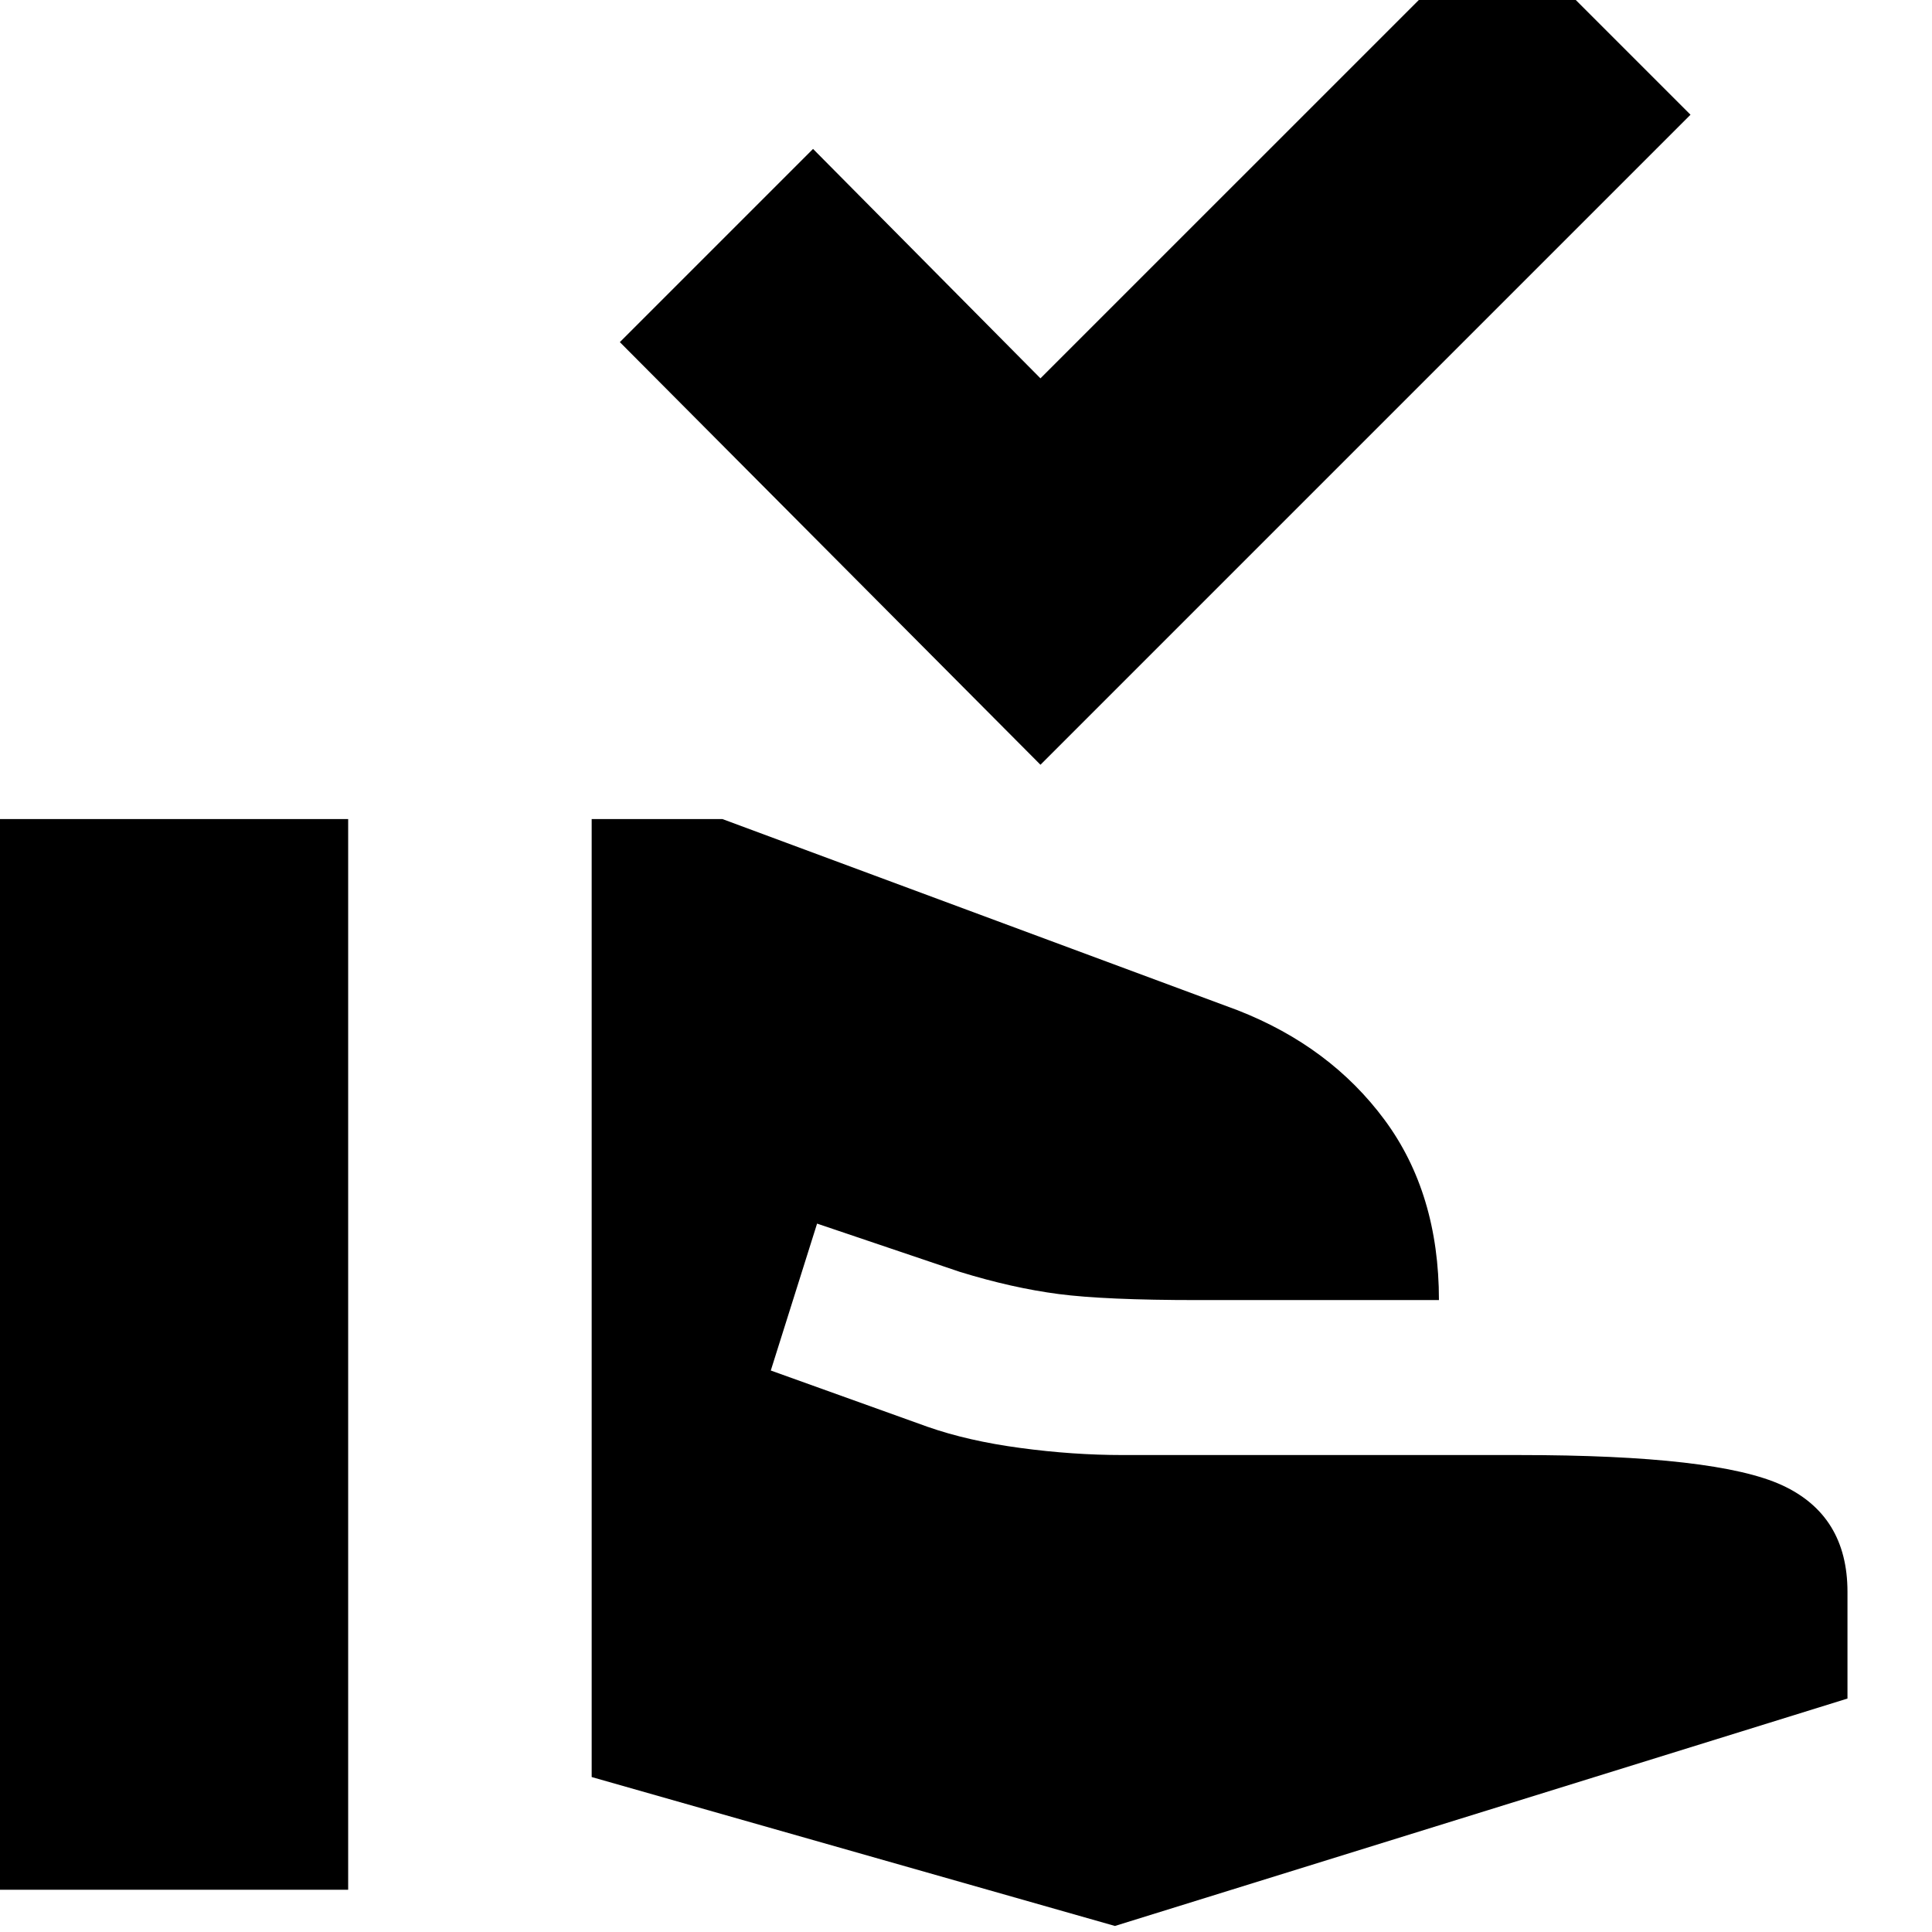 <svg xmlns="http://www.w3.org/2000/svg" height="24" width="24"><path d="M12.925 9.5 7.7 4.25l2.4-2.4 2.825 2.85L18.6-.975l2.4 2.4Zm.925 14.425-6.5-1.85v-11.9h1.625l6.4 2.375q1.15.45 1.825 1.362.675.913.675 2.238h-3q-1.15 0-1.725-.075-.575-.075-1.225-.275l-1.775-.6-.575 1.825 1.95.7q.5.175 1.15.262.65.088 1.275.088h4.925q2.45 0 3.263.375.812.375.812 1.325V21.1Zm-14.175-.45v-13.3h4.65v13.3Z"/></svg>